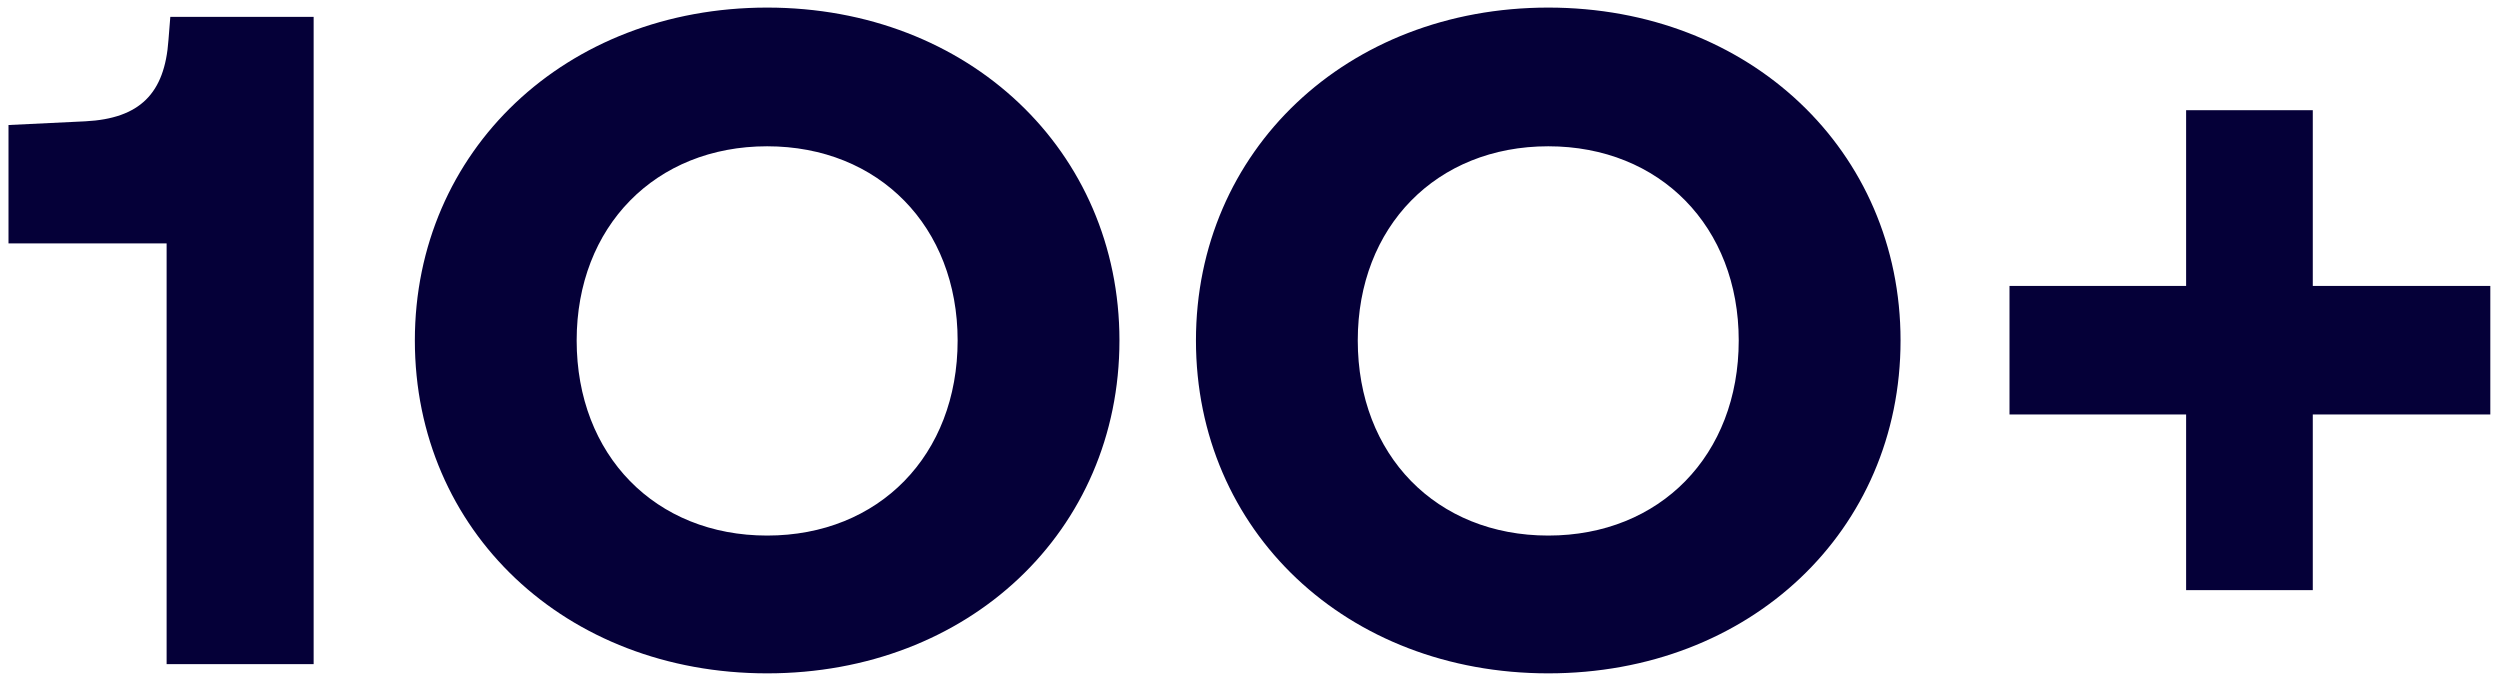 <svg width="173" height="47" viewBox="0 0 173 47" fill="none" xmlns="http://www.w3.org/2000/svg">
<path id="Vector" d="M11.53 45.956H21.704V1.165H11.786L11.658 2.764C11.402 6.476 9.675 8.203 5.899 8.395L0.588 8.651V16.842H11.53V45.956ZM53.087 46.596C67.036 46.596 77.466 36.742 77.466 23.56C77.466 10.443 67.036 0.525 53.087 0.525C39.138 0.525 28.708 10.443 28.708 23.56C28.708 36.742 39.138 46.596 53.087 46.596ZM53.087 37.061C45.344 37.061 39.905 31.495 39.905 23.56C39.905 15.69 45.344 10.123 53.087 10.123C60.829 10.123 66.268 15.69 66.268 23.56C66.268 31.495 60.829 37.061 53.087 37.061ZM107.139 46.596C121.088 46.596 131.518 36.742 131.518 23.56C131.518 10.443 121.088 0.525 107.139 0.525C93.189 0.525 82.76 10.443 82.76 23.56C82.76 36.742 93.189 46.596 107.139 46.596ZM107.139 37.061C99.396 37.061 93.957 31.495 93.957 23.56C93.957 15.69 99.396 10.123 107.139 10.123C114.881 10.123 120.32 15.69 120.32 23.56C120.32 31.495 114.881 37.061 107.139 37.061ZM172.33 19.785H160.045V7.627H151.279V19.785H139.057V28.679H151.279V40.837H160.045V28.679H172.33V19.785Z" fill="#050038"/>
</svg>
